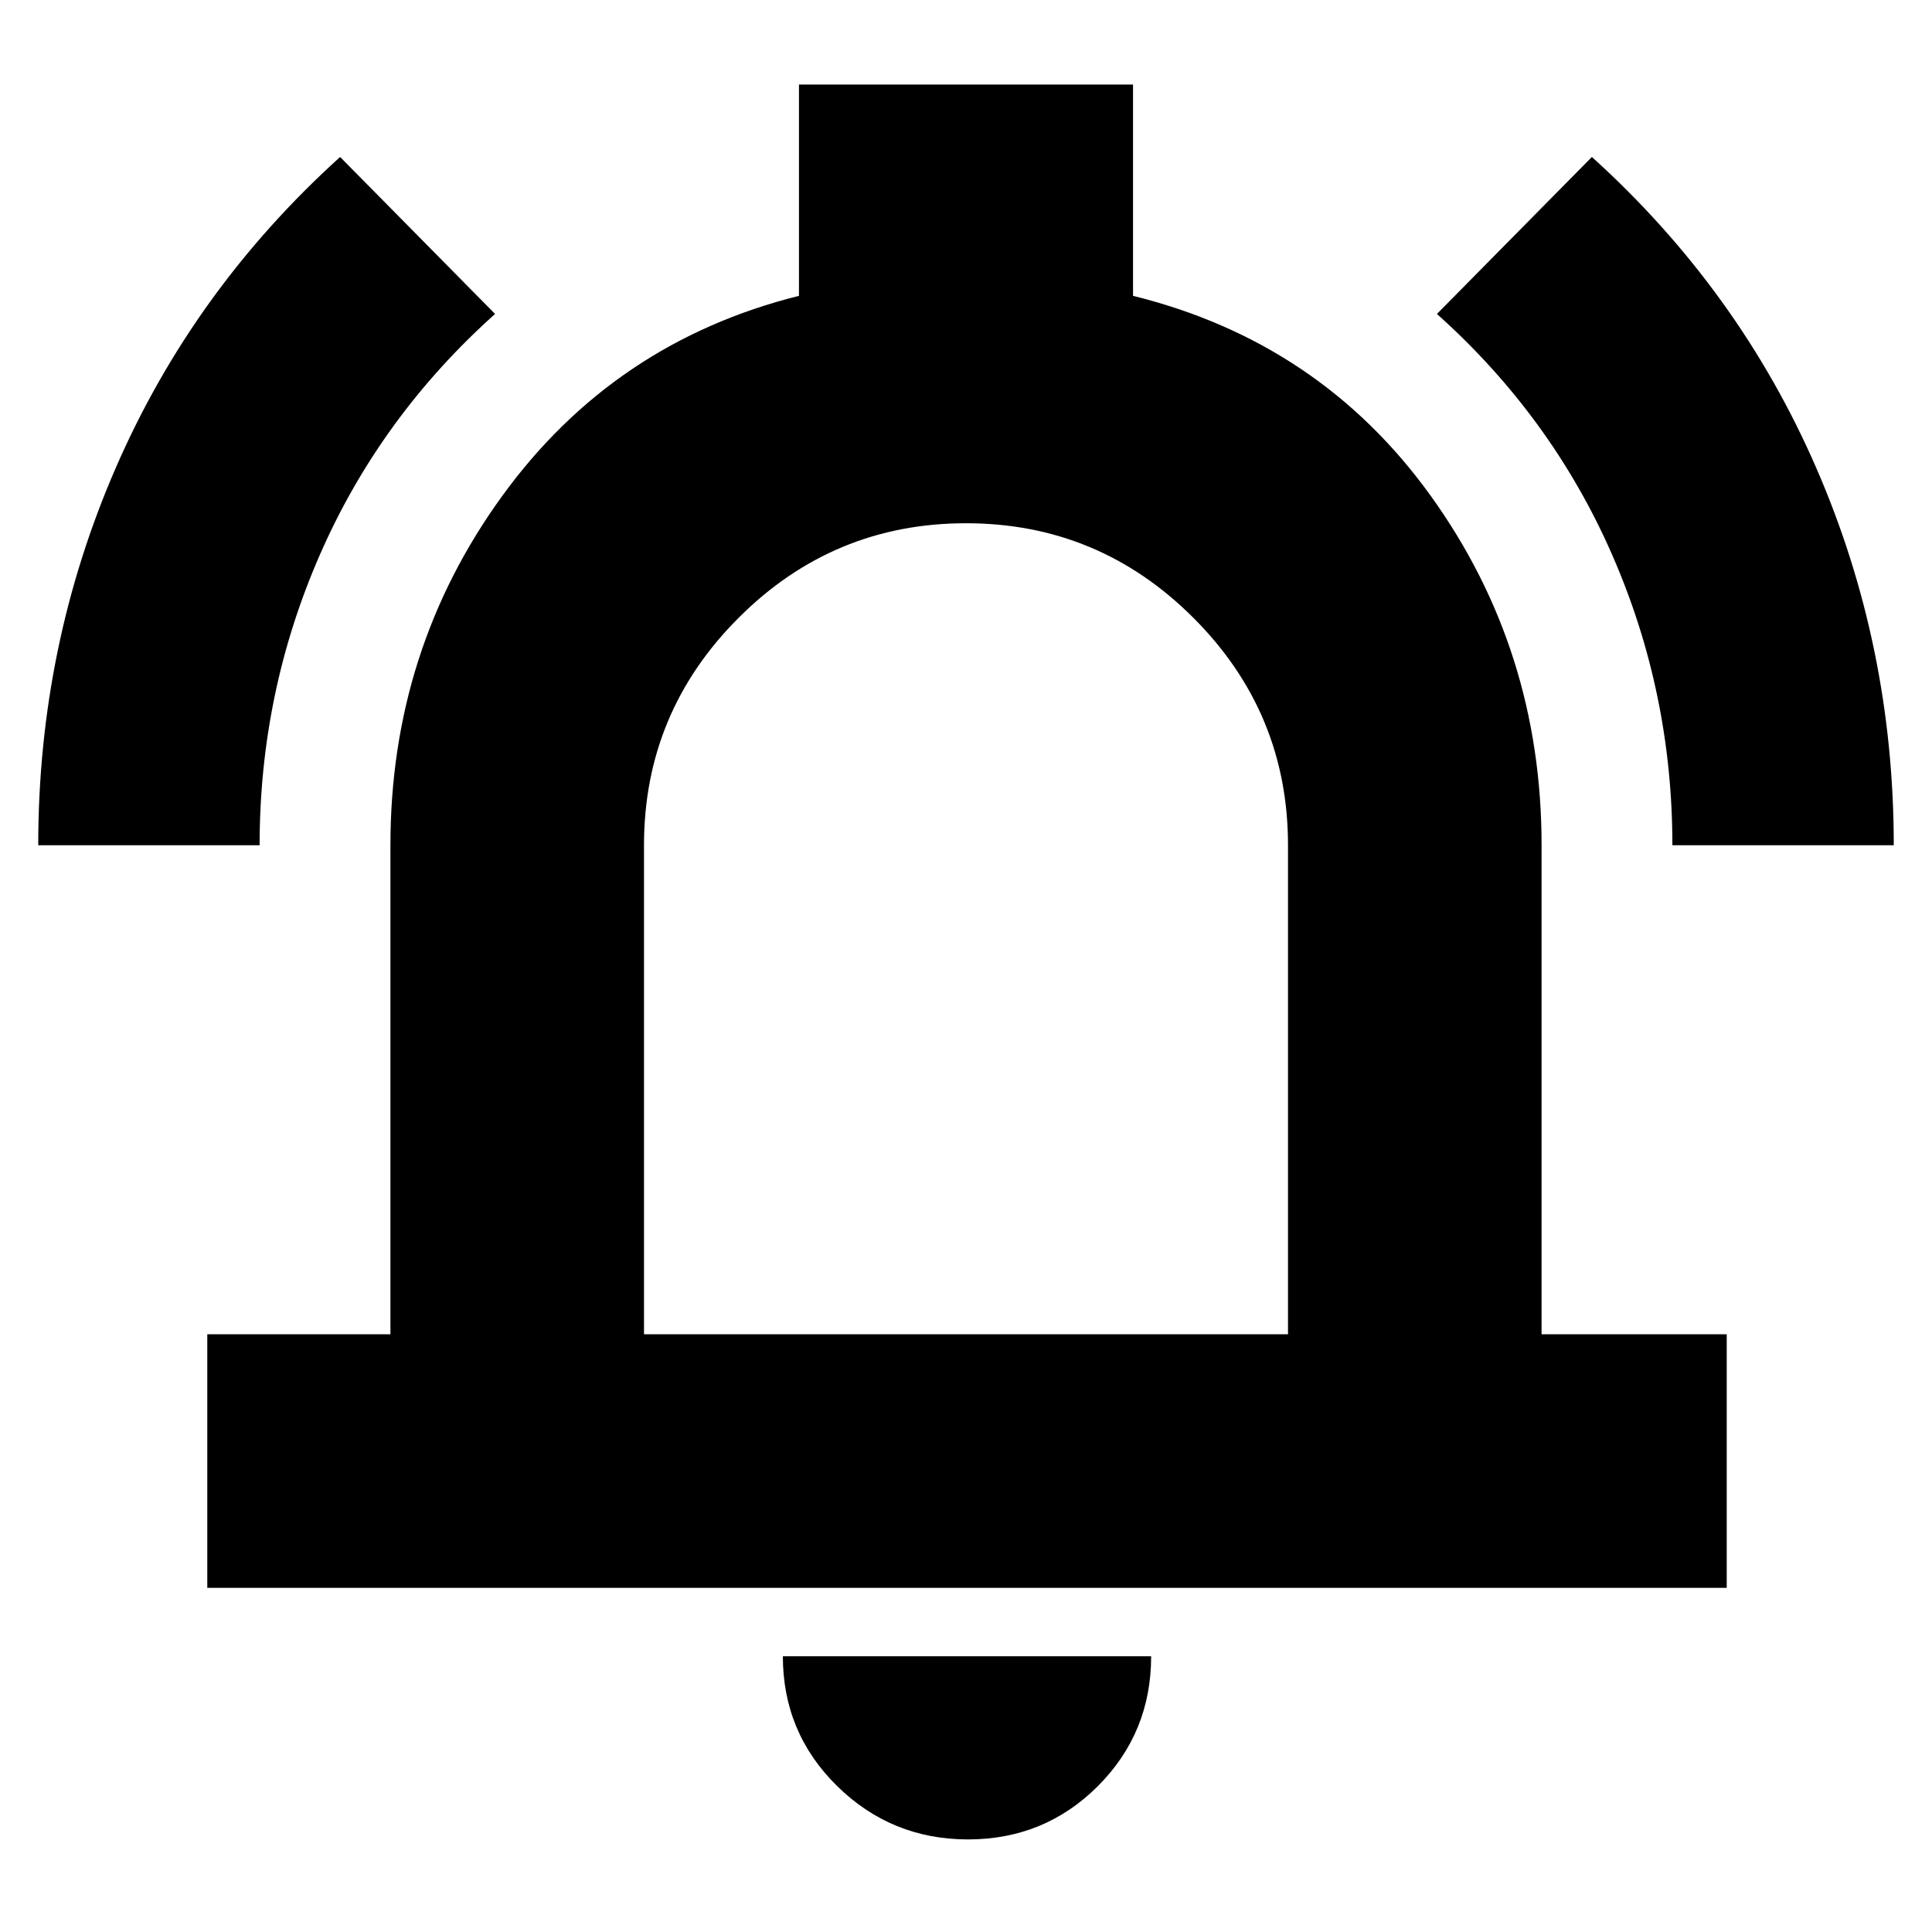 <svg xmlns="http://www.w3.org/2000/svg" height="24" width="24"><path d="M0.475 10.5Q0.475 8.025 1.438 5.812Q2.4 3.6 4.225 1.95L6.15 3.9Q4.725 5.175 3.975 6.888Q3.225 8.6 3.225 10.5ZM20.775 10.5Q20.775 8.6 20.025 6.888Q19.275 5.175 17.85 3.9L19.775 1.95Q21.6 3.6 22.562 5.812Q23.525 8.025 23.525 10.5ZM2.575 19.725V16.575H4.85V10.5Q4.85 8.075 6.238 6.162Q7.625 4.25 9.925 3.675V1.05H14.075V3.675Q16.4 4.25 17.775 6.162Q19.15 8.075 19.15 10.5V16.575H21.45V19.725ZM12 11.55Q12 11.55 12 11.55Q12 11.55 12 11.55Q12 11.55 12 11.55Q12 11.55 12 11.55ZM12.025 22.85Q11.075 22.85 10.4 22.188Q9.725 21.525 9.725 20.575H14.3Q14.3 21.525 13.638 22.188Q12.975 22.85 12.025 22.85ZM8 16.575H16V10.5Q16 8.85 14.825 7.675Q13.65 6.5 12 6.5Q10.35 6.5 9.175 7.675Q8 8.85 8 10.5Z"/></svg>